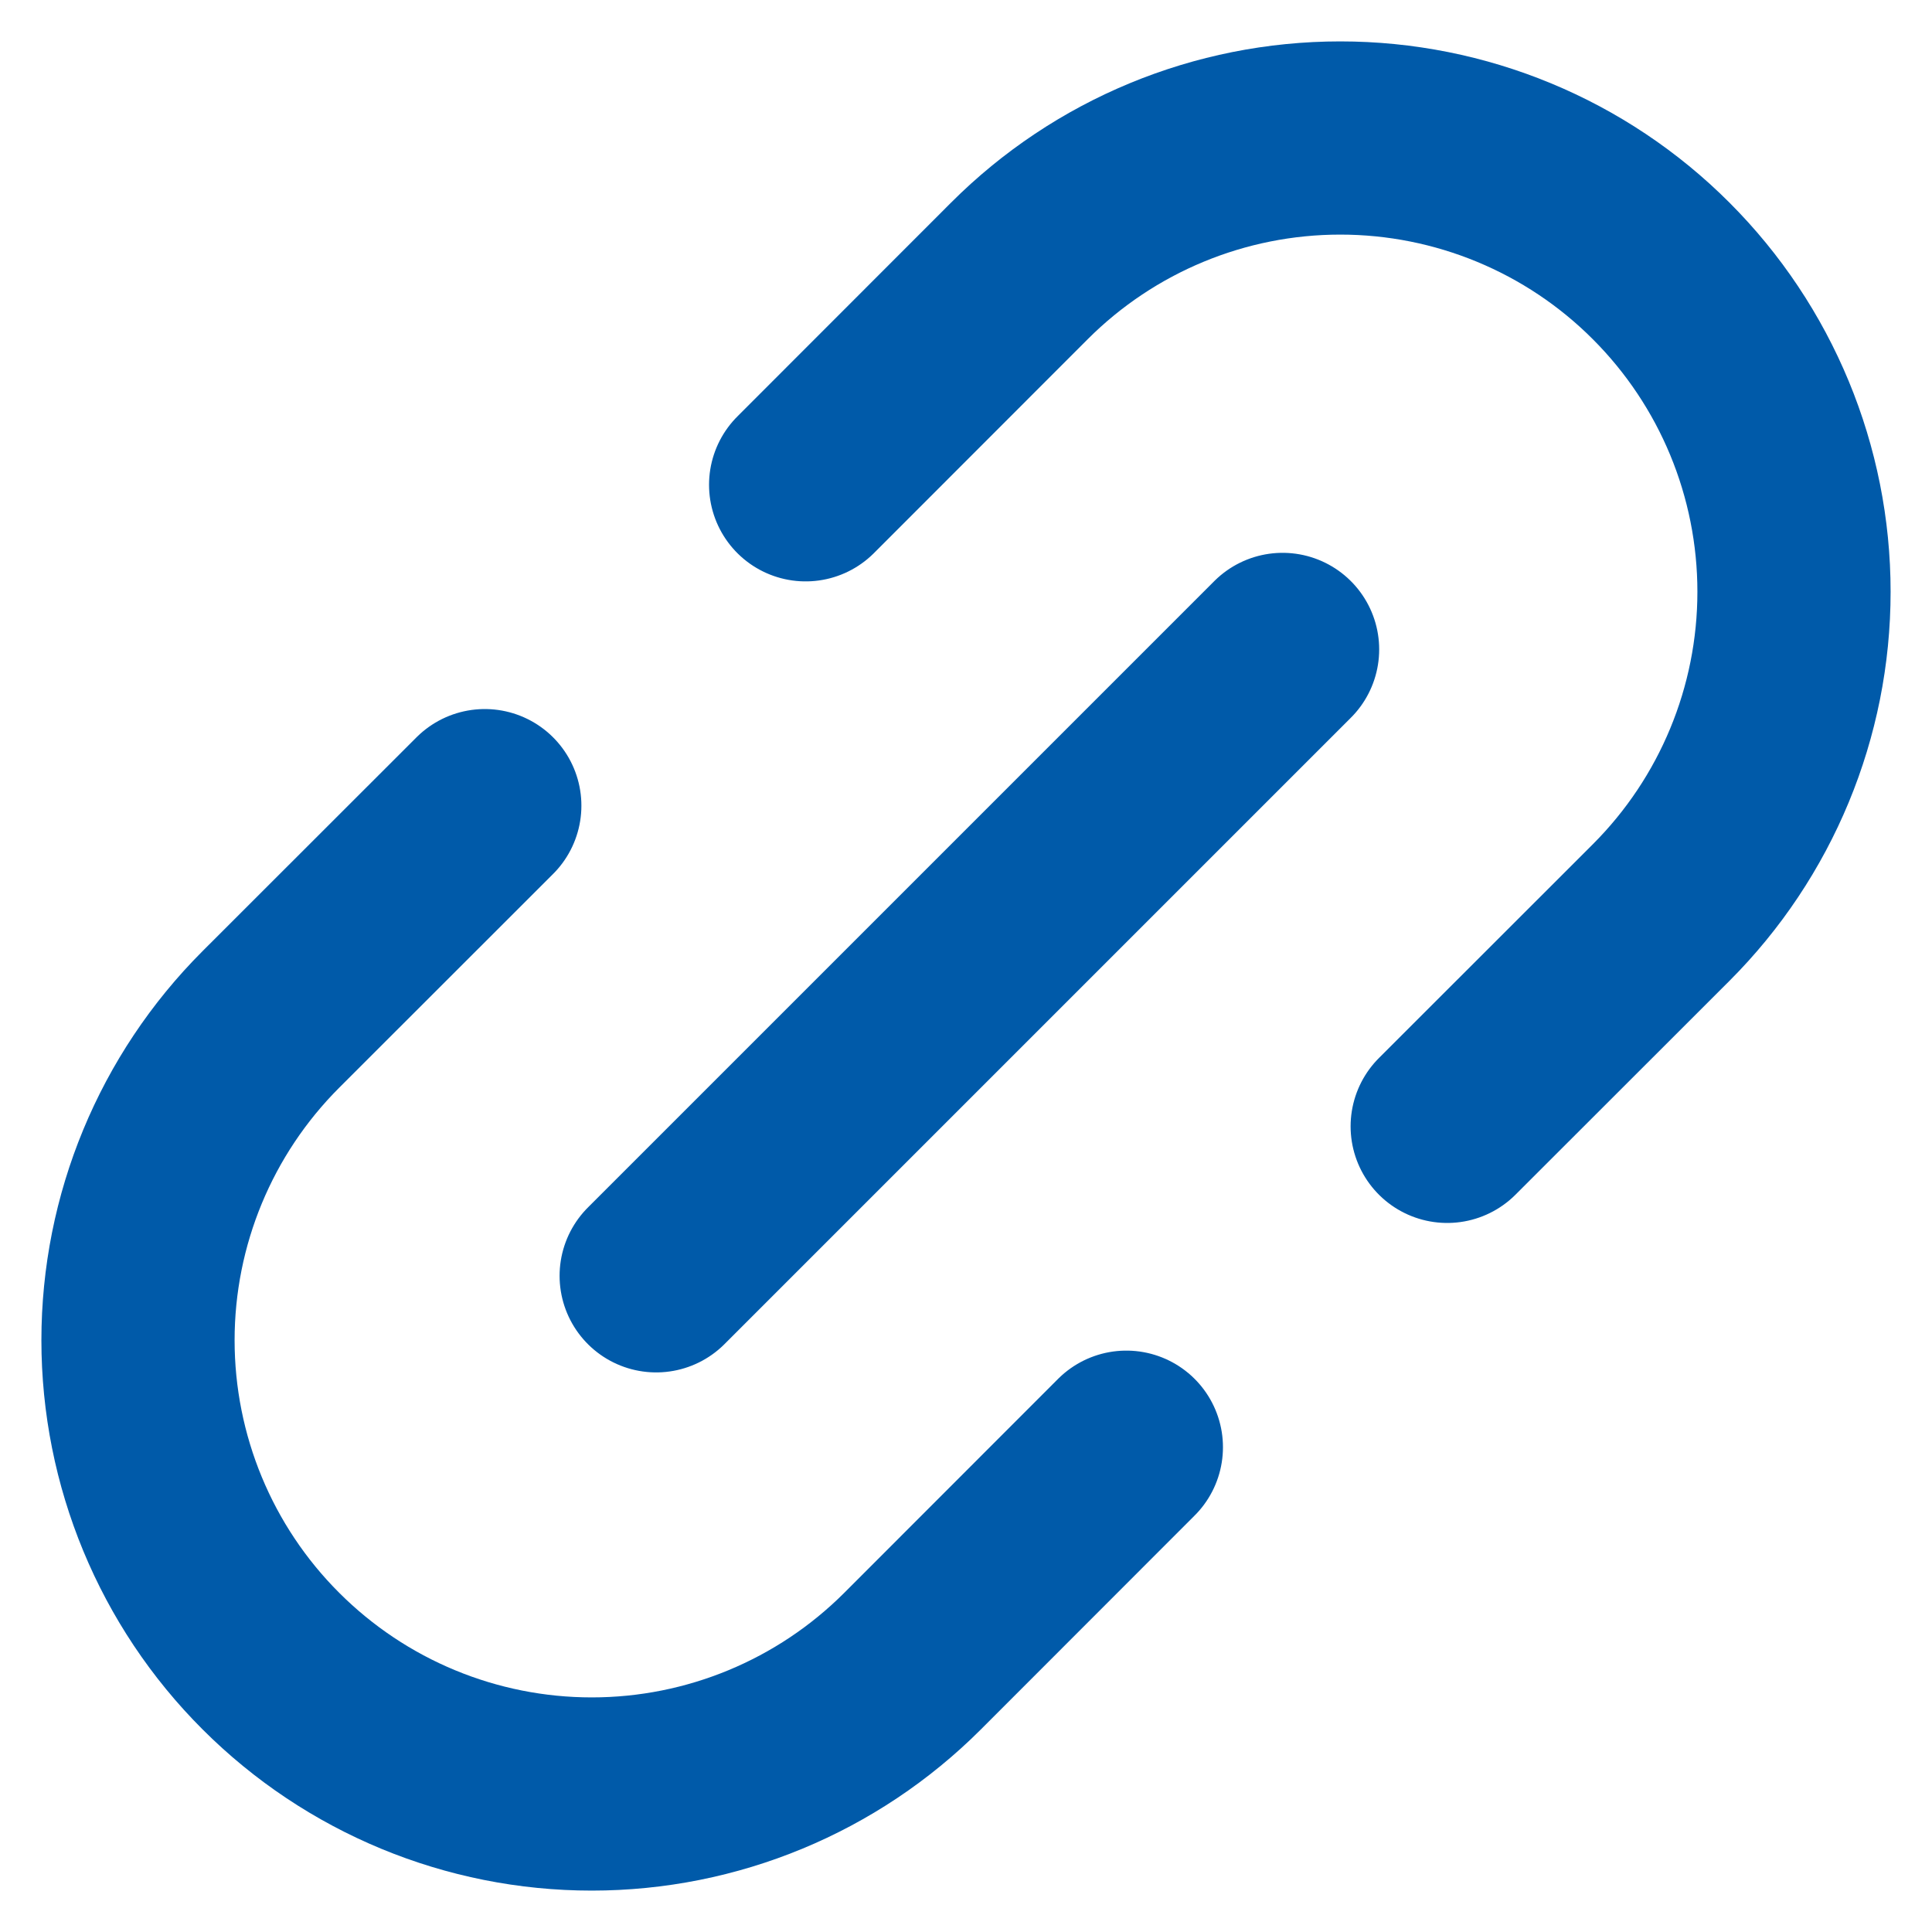 <svg width="14" height="14" viewBox="0 0 14 14" fill="none" xmlns="http://www.w3.org/2000/svg">
<path d="M8.162 10.487L6.613 12.037C5.996 12.654 5.16 13 4.288 13C3.416 13 2.58 12.654 1.963 12.037C1.346 11.421 1 10.584 1 9.712C1 8.84 1.346 8.004 1.963 7.387L3.513 5.838M5.838 3.513L7.387 1.963C8.004 1.346 8.84 1 9.712 1C10.584 1 11.421 1.346 12.037 1.963C12.654 2.58 13 3.416 13 4.288C13 5.16 12.654 5.996 12.037 6.613L10.487 8.162M4.755 9.245L9.294 4.706" stroke="#005AA9" stroke-width="1.4" stroke-linecap="round" stroke-linejoin="round"/>
</svg>
